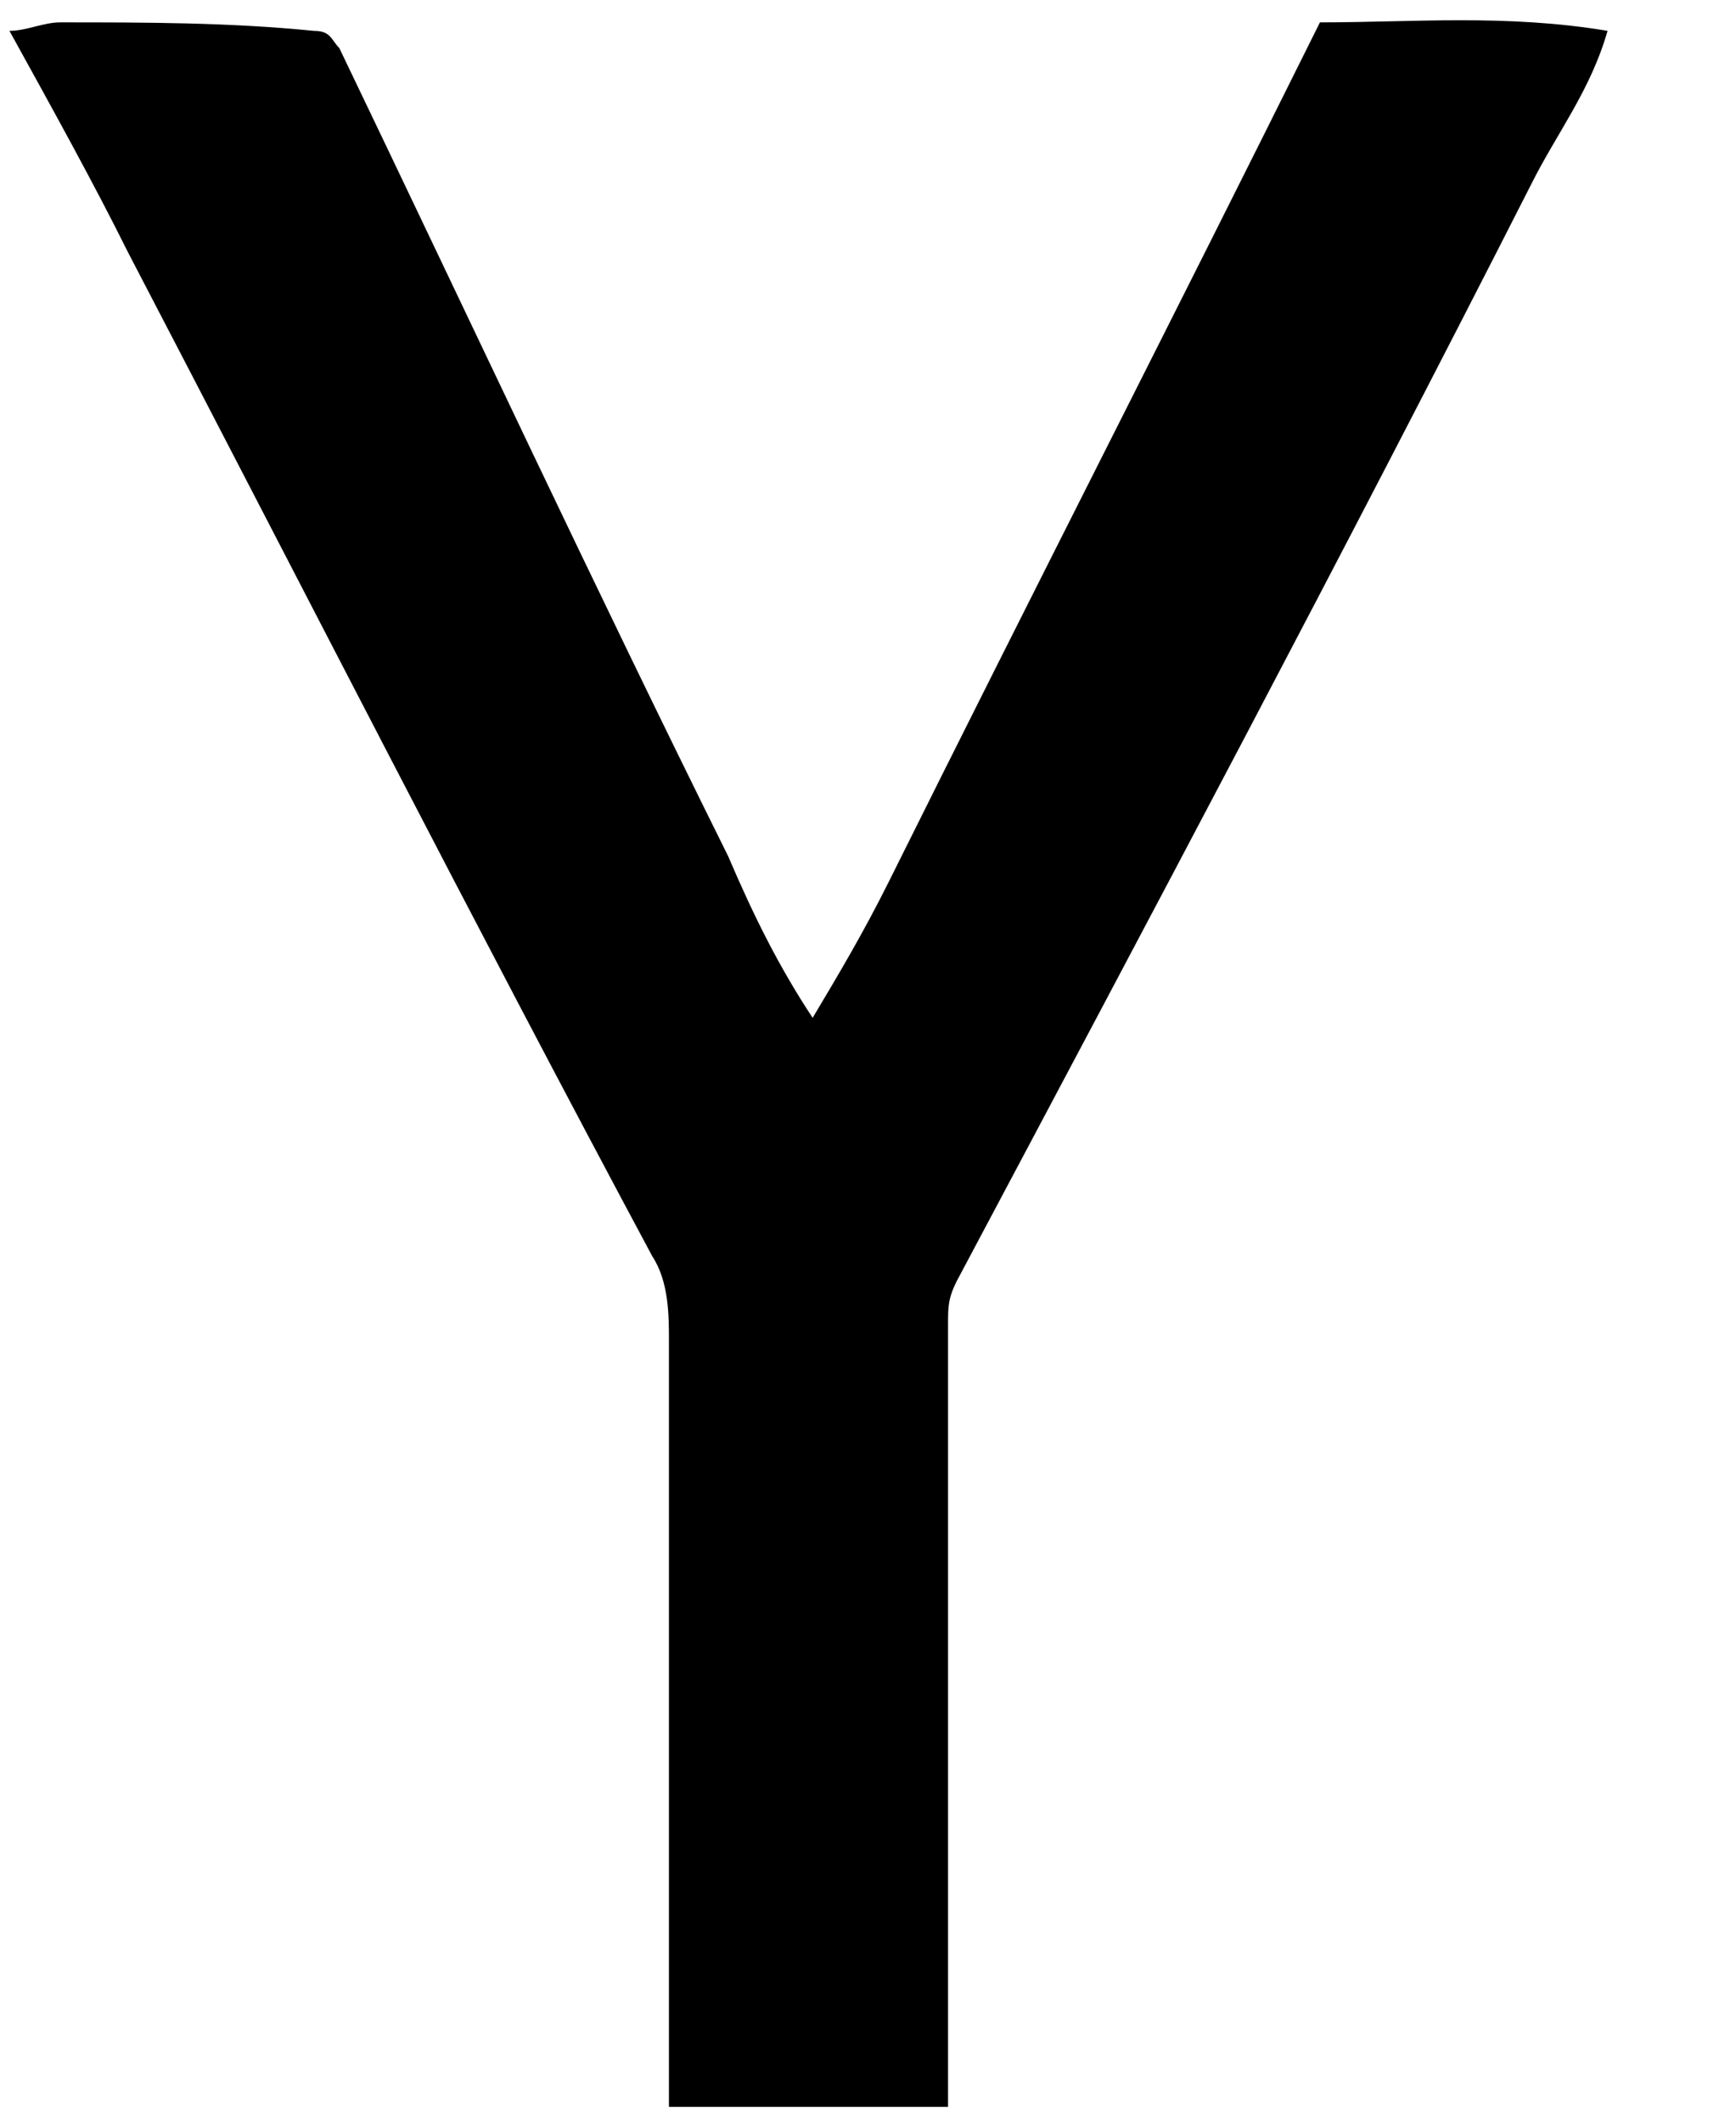 <svg width="9" height="11" viewBox="0 0 9 11" fill="none" xmlns="http://www.w3.org/2000/svg" class="h-3 w-5"><path d="M0.049 0.16C0.137 0.16 0.225 0.116 0.312 0.116C0.751 0.116 1.189 0.116 1.627 0.16C1.715 0.16 1.715 0.204 1.759 0.249C2.416 1.616 3.074 3.027 3.775 4.439C3.907 4.748 4.038 5.012 4.213 5.277C4.345 5.056 4.476 4.836 4.608 4.571C5.353 3.072 6.098 1.616 6.843 0.116C7.326 0.116 7.808 0.072 8.334 0.16C8.246 0.469 8.071 0.69 7.939 0.954C6.975 2.851 5.967 4.748 4.959 6.644C4.915 6.733 4.915 6.777 4.915 6.865C4.915 8.232 4.915 9.6 4.915 10.923C4.433 10.923 3.95 10.923 3.468 10.923C3.468 9.6 3.468 8.276 3.468 6.953C3.468 6.821 3.468 6.644 3.381 6.512C2.46 4.792 1.583 3.072 0.663 1.307C0.488 0.954 0.268 0.557 0.049 0.16Z" fill="currentColor"></path></svg>